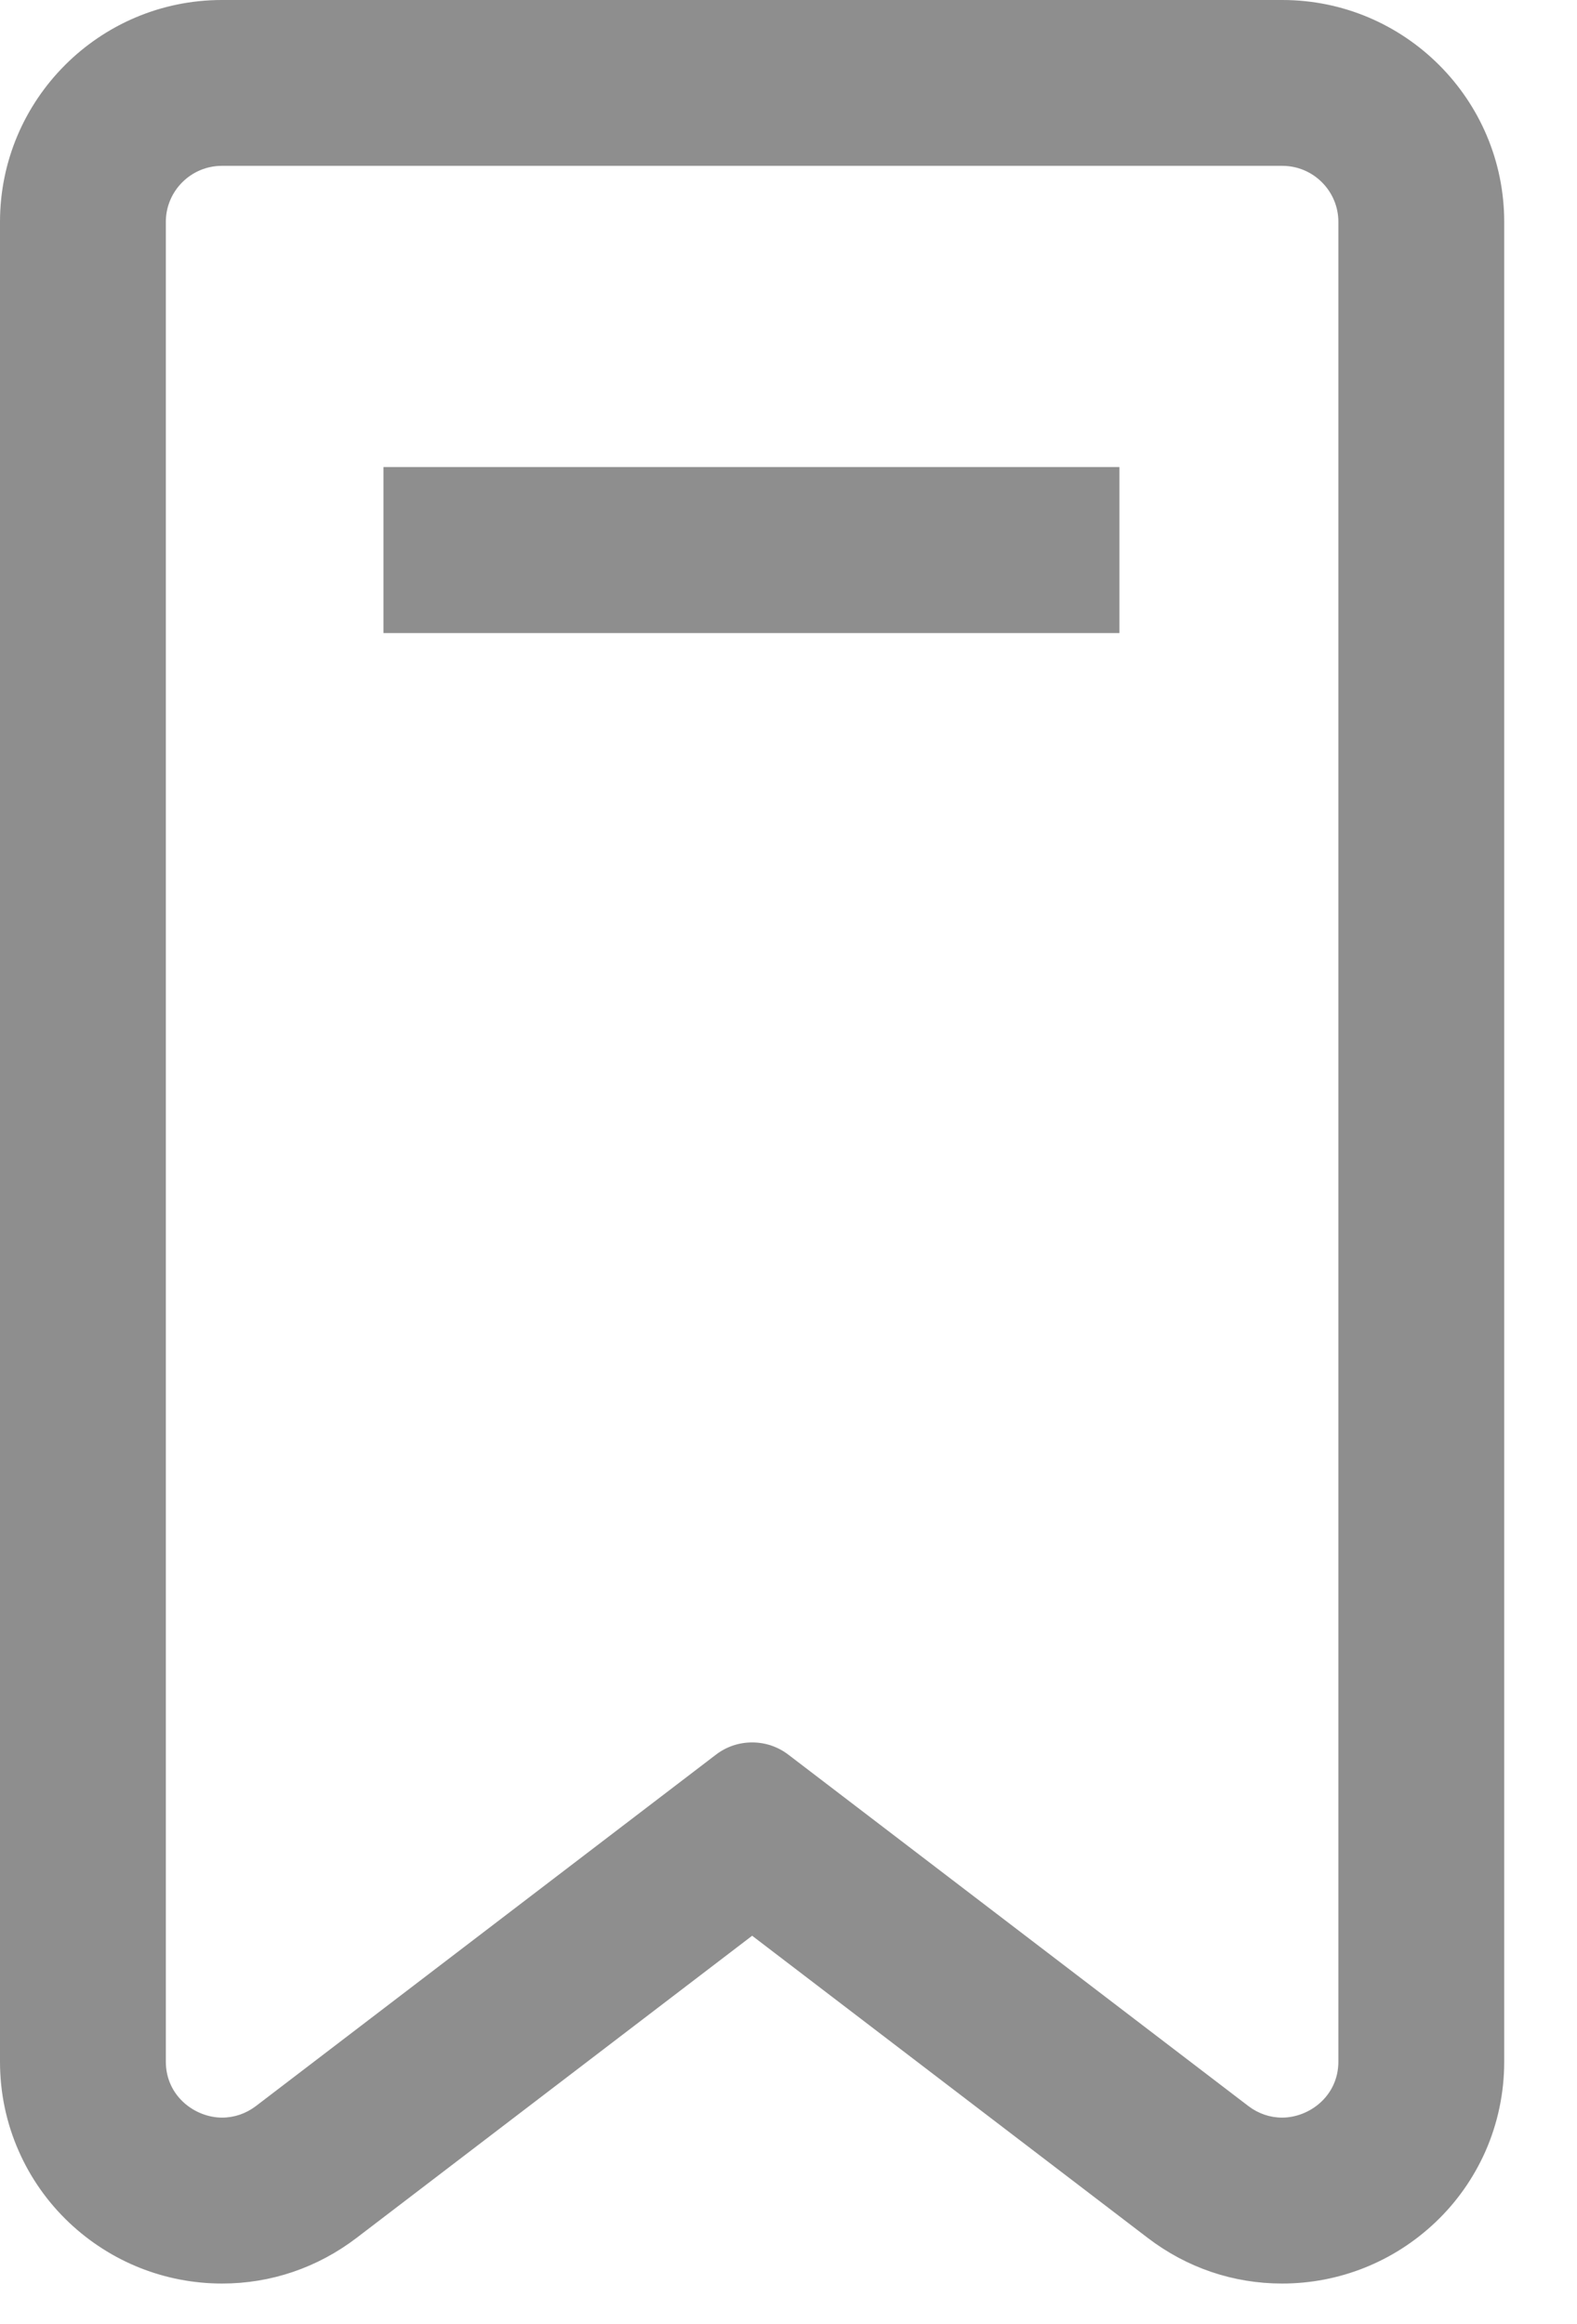 <svg id='favorite' width="19" height="28" viewBox="0 0 19 28" fill="none" xmlns="http://www.w3.org/2000/svg">
<path d="M2.676 27.511C1.988 27.511 1.333 27.25 0.832 26.776C0.574 26.531 0.37 26.242 0.227 25.918C0.076 25.577 0 25.213 0 24.837V2.673C0 1.199 1.199 0 2.673 0H15.45C16.924 0 18.123 1.199 18.123 2.673V24.837C18.123 25.213 18.047 25.576 17.897 25.918C17.753 26.242 17.55 26.531 17.291 26.776C16.79 27.25 16.135 27.511 15.447 27.511C14.859 27.511 14.299 27.321 13.828 26.961L9.062 23.321L4.296 26.961C3.824 27.321 3.264 27.511 2.676 27.511ZM2.673 0.046C1.224 0.046 0.046 1.224 0.046 2.673V24.837C0.046 25.206 0.121 25.564 0.268 25.899C0.409 26.218 0.61 26.502 0.864 26.743C1.356 27.209 2 27.465 2.676 27.465C3.254 27.465 3.805 27.279 4.268 26.925L9.062 23.263L9.076 23.274L13.855 26.925C14.319 27.279 14.869 27.465 15.447 27.465C16.124 27.465 16.767 27.209 17.26 26.743C17.514 26.502 17.714 26.218 17.855 25.899C18.003 25.564 18.078 25.206 18.078 24.837V2.673C18.078 1.224 16.899 0.046 15.45 0.046H2.673ZM15.447 25.558C15.291 25.558 15.141 25.507 15.013 25.409L9.471 21.176C9.353 21.086 9.211 21.038 9.062 21.038C8.913 21.038 8.771 21.086 8.652 21.176L3.11 25.409C2.983 25.507 2.833 25.558 2.676 25.558C2.328 25.558 1.953 25.282 1.953 24.837V2.673C1.953 2.276 2.276 1.953 2.673 1.953H15.45C15.848 1.953 16.171 2.276 16.171 2.673V24.837C16.171 25.282 15.795 25.558 15.447 25.558ZM9.062 20.992C9.221 20.992 9.372 21.043 9.499 21.14L15.041 25.373C15.161 25.464 15.301 25.512 15.447 25.512C15.773 25.512 16.125 25.254 16.125 24.837V2.673C16.125 2.301 15.822 1.998 15.45 1.998H2.673C2.301 1.998 1.998 2.301 1.998 2.673V24.837C1.998 25.254 2.35 25.512 2.676 25.512C2.822 25.512 2.963 25.464 3.083 25.373L8.625 21.14C8.751 21.043 8.902 20.992 9.062 20.992Z" fill="#8E8E8E"/>
<path d="M0.024 2.675V24.838C0.024 25.211 0.1 25.572 0.249 25.91C0.391 26.232 0.593 26.518 0.85 26.761C1.346 27.231 1.995 27.49 2.678 27.49C3.261 27.49 3.816 27.301 4.283 26.944L9.063 23.294L13.843 26.944C14.31 27.301 14.866 27.49 15.449 27.49C16.131 27.49 16.78 27.231 17.277 26.761C17.533 26.518 17.735 26.232 17.877 25.91C18.026 25.572 18.102 25.211 18.102 24.838V2.675C18.102 1.213 16.913 0.024 15.452 0.024H2.675C1.213 0.024 0.024 1.213 0.024 2.675ZM16.149 2.675V24.838C16.149 25.252 15.81 25.537 15.449 25.537C15.306 25.537 15.159 25.492 15.028 25.392L9.487 21.16C9.362 21.064 9.212 21.016 9.063 21.016C8.914 21.016 8.765 21.064 8.64 21.16L3.098 25.392C2.968 25.492 2.821 25.537 2.678 25.537C2.316 25.537 1.977 25.252 1.977 24.838V2.675C1.977 2.289 2.289 1.977 2.675 1.977H15.452C15.837 1.977 16.149 2.289 16.149 2.675Z" fill="#8E8E8E"/>
<path d="M4.62 6.627H13.487" stroke="#8E8E8E" stroke-width="2"/>
</svg>
